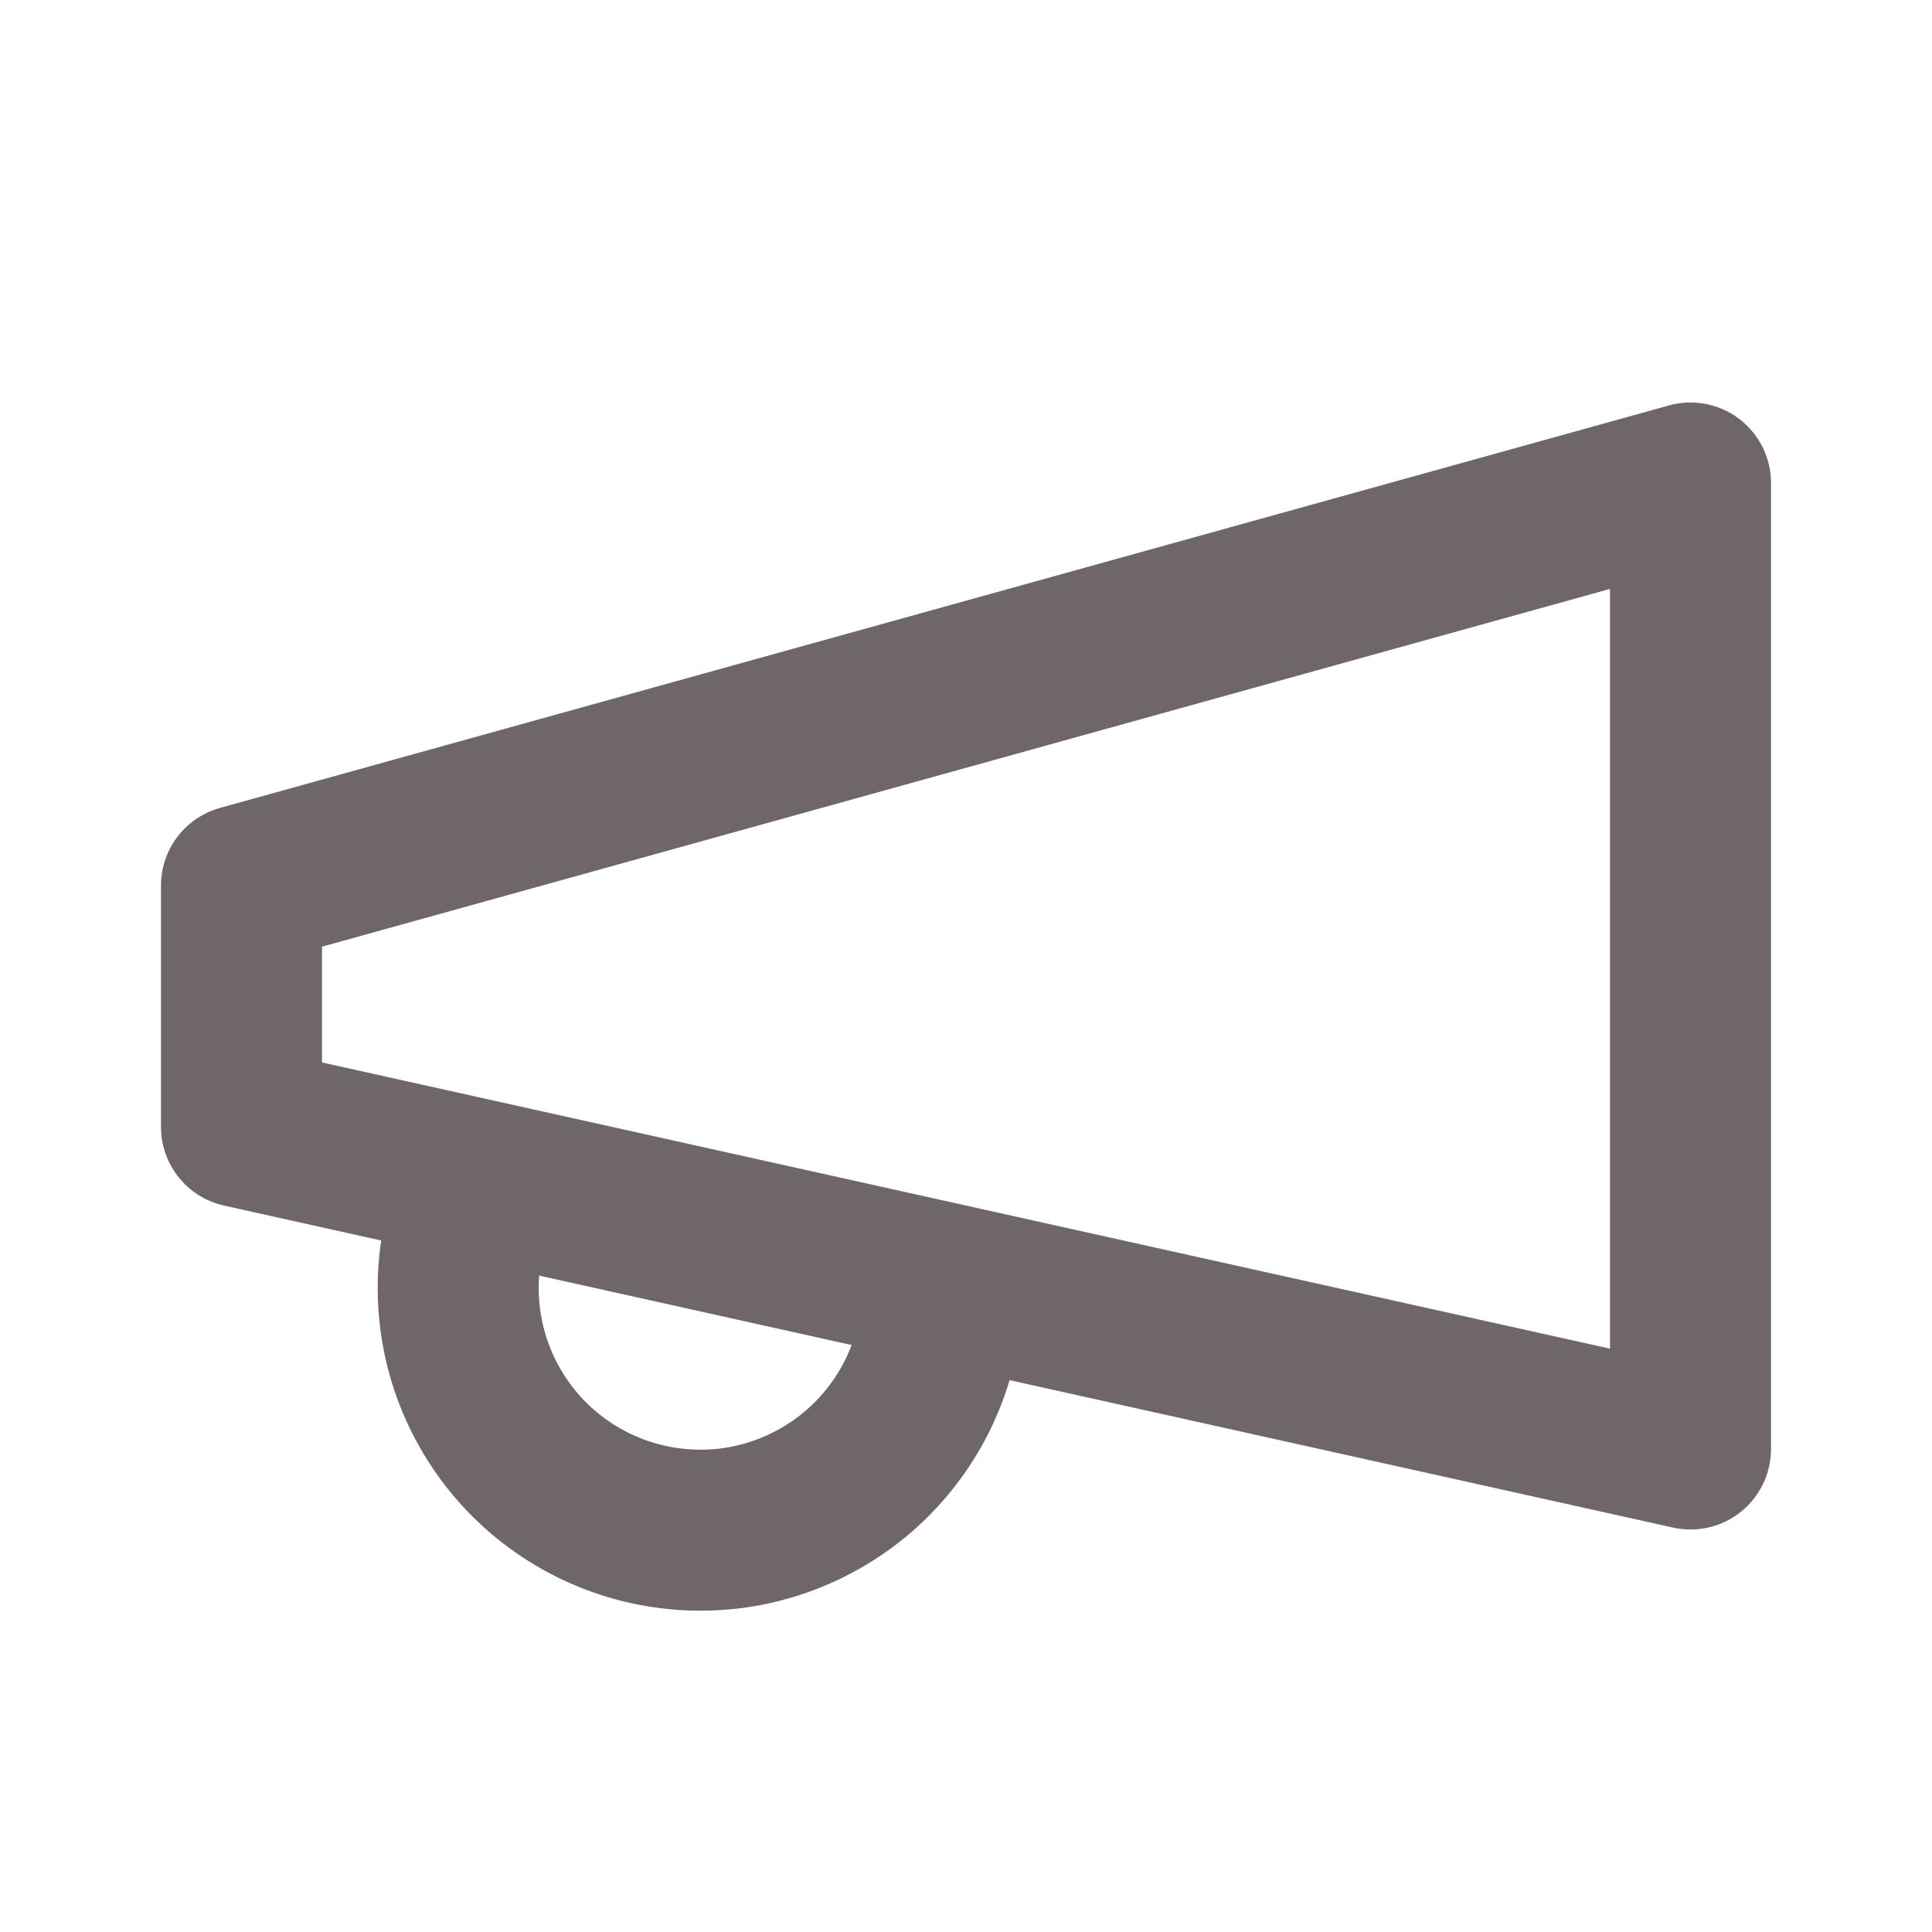 <svg width="24" height="24" viewBox="0 0 24 24" fill="none" xmlns="http://www.w3.org/2000/svg">
<path d="M3 11L21 6V18L3 14V11Z" stroke="#6F6767" stroke-width="2" stroke-linecap="round" stroke-linejoin="round"/>
<path d="M11.6 16.8C11.495 17.181 11.316 17.537 11.073 17.849C10.83 18.161 10.528 18.422 10.185 18.616C9.841 18.811 9.463 18.937 9.071 18.986C8.679 19.034 8.281 19.005 7.9 18.9C7.519 18.795 7.163 18.616 6.851 18.373C6.539 18.131 6.279 17.829 6.084 17.485C5.889 17.142 5.763 16.763 5.715 16.371C5.666 15.979 5.695 15.581 5.8 15.2" stroke="#6F6767" stroke-width="2" stroke-linecap="round" stroke-linejoin="round"/>
</svg>
